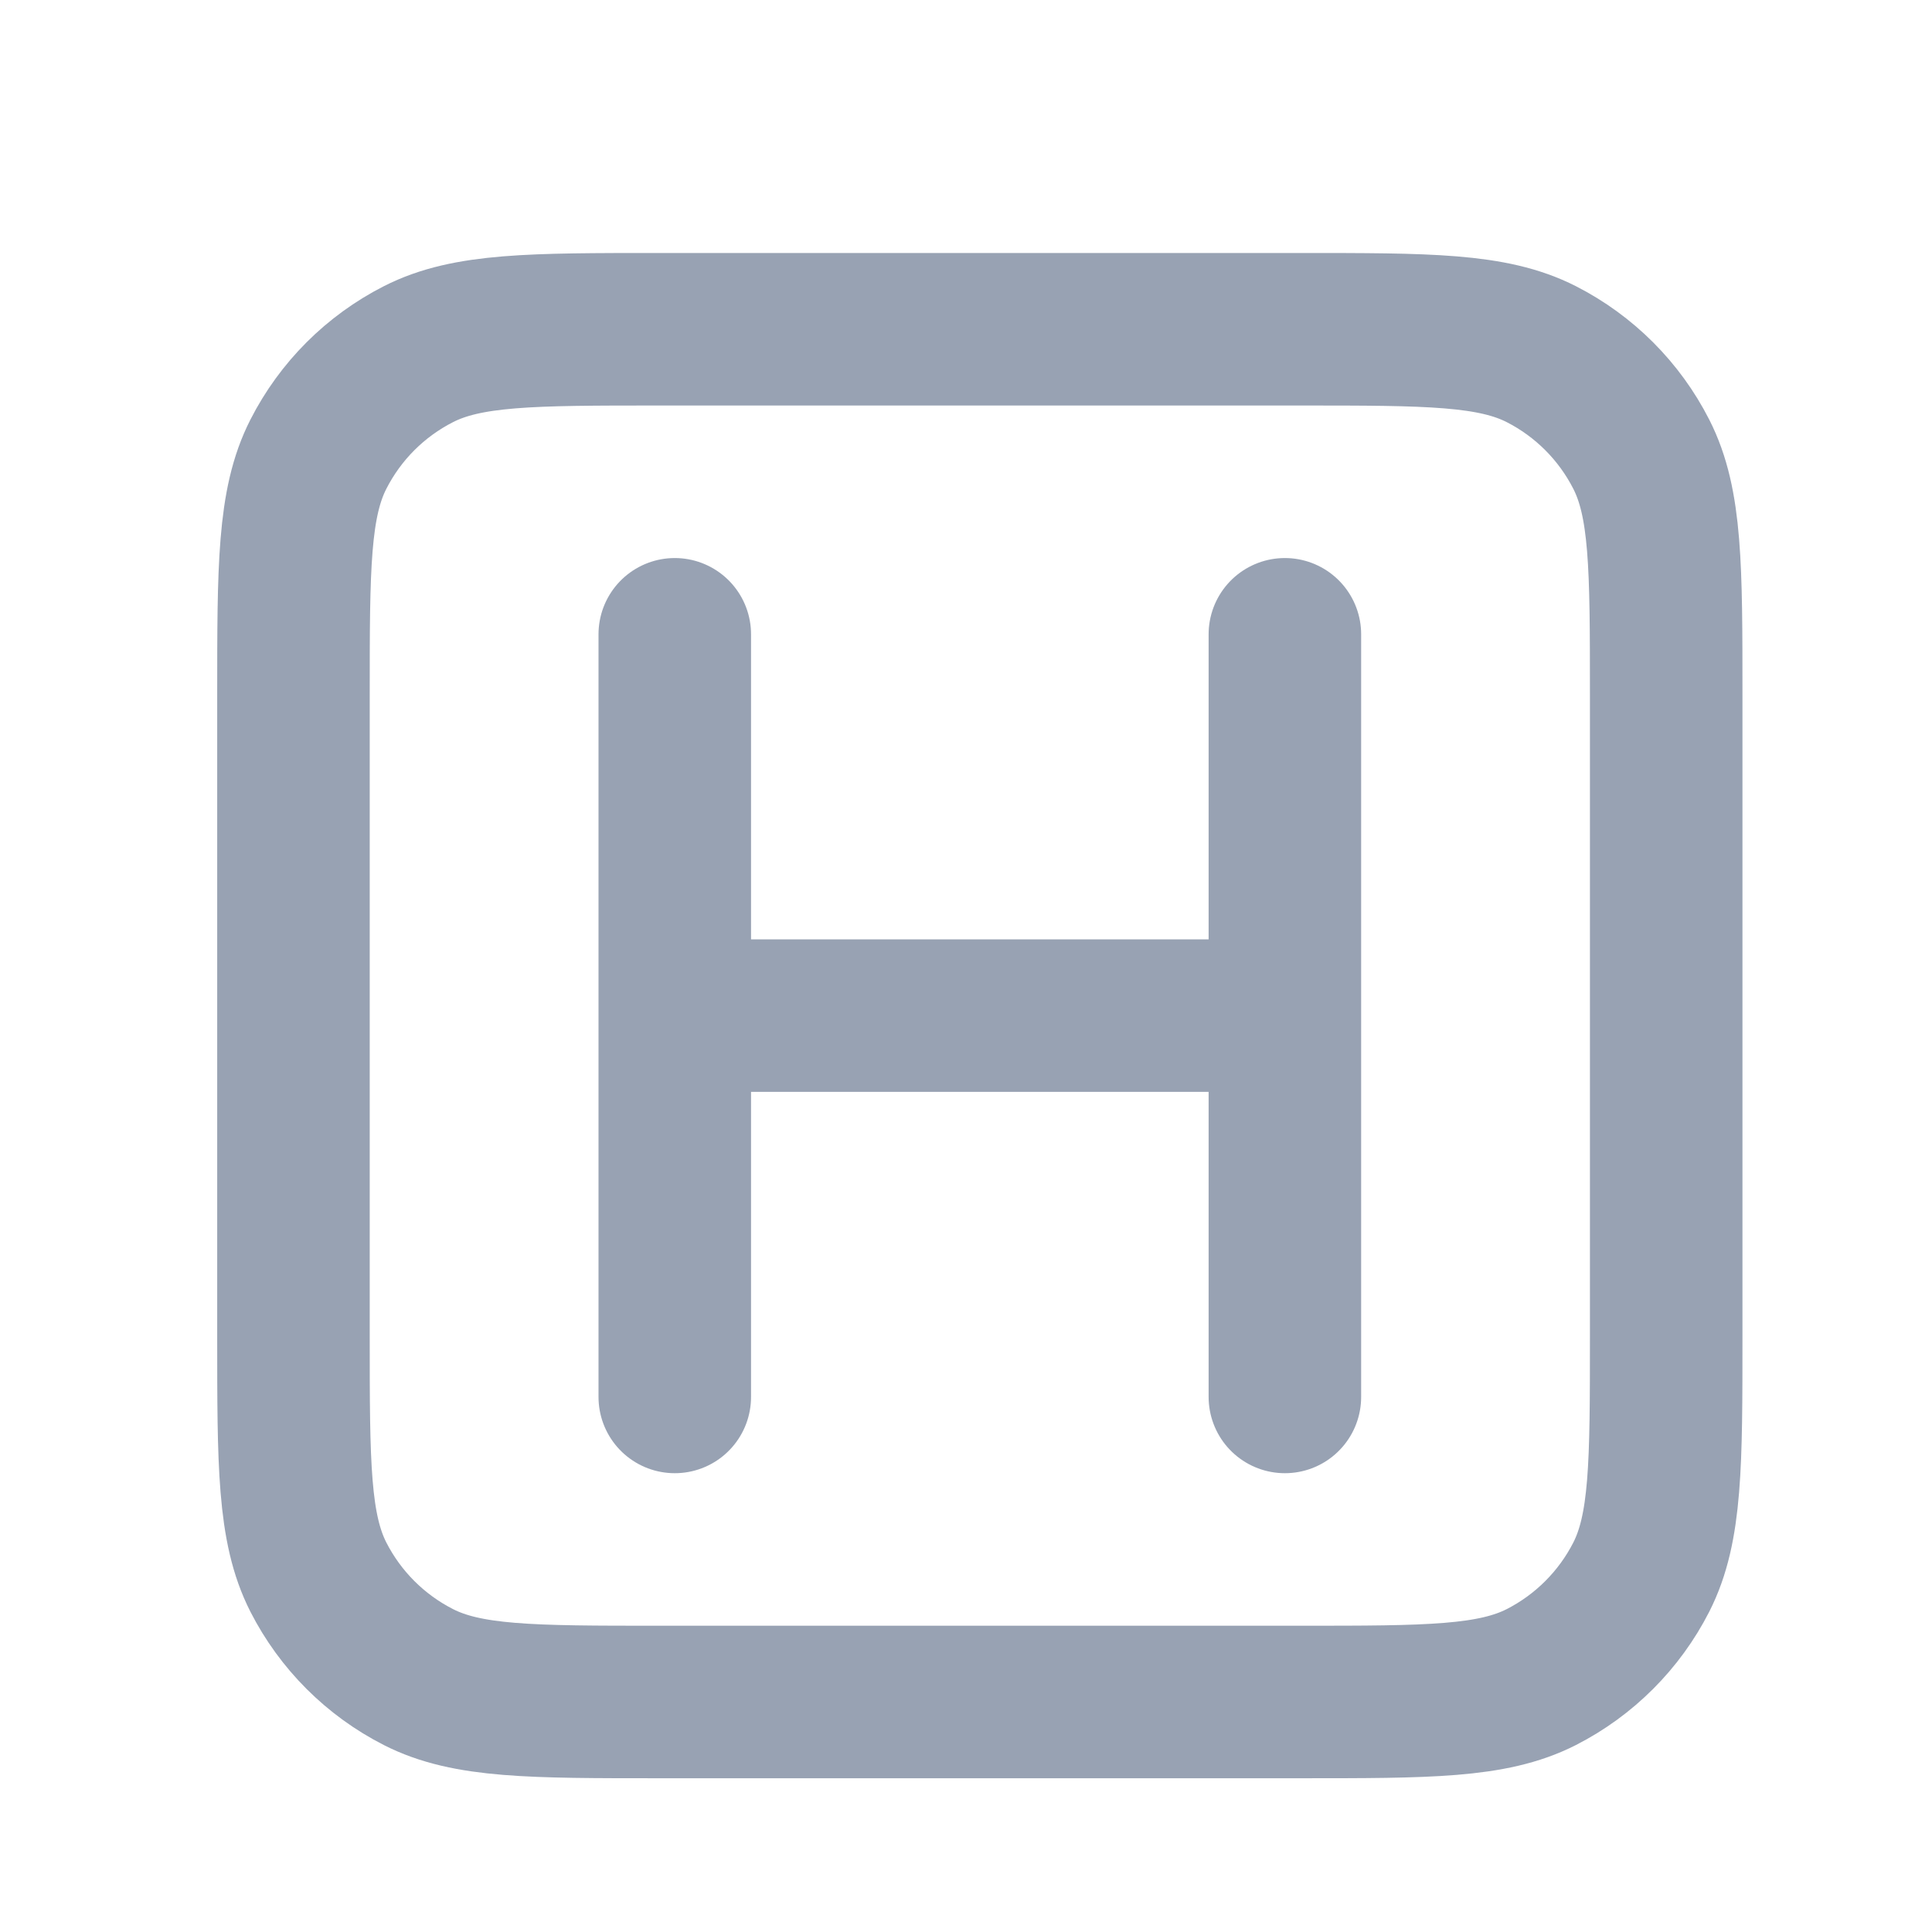<svg width="19" height="19" viewBox="0 0 19 19" fill="none" xmlns="http://www.w3.org/2000/svg">
<path d="M6.636 6.238V13.738M12.636 6.238V13.738M12.636 9.988L6.636 9.988M6.486 16.738H12.786C14.046 16.738 14.676 16.738 15.158 16.493C15.581 16.277 15.925 15.933 16.141 15.51C16.386 15.028 16.386 14.398 16.386 13.138V6.838C16.386 5.578 16.386 4.948 16.141 4.467C15.925 4.043 15.581 3.699 15.158 3.483C14.676 3.238 14.046 3.238 12.786 3.238H6.486C5.226 3.238 4.596 3.238 4.115 3.483C3.691 3.699 3.347 4.043 3.131 4.467C2.886 4.948 2.886 5.578 2.886 6.838V13.138C2.886 14.398 2.886 15.028 3.131 15.51C3.347 15.933 3.691 16.277 4.115 16.493C4.596 16.738 5.226 16.738 6.486 16.738Z" stroke="#98A2B3" stroke-width="1.5" stroke-linecap="round" stroke-linejoin="round"/>
</svg>
